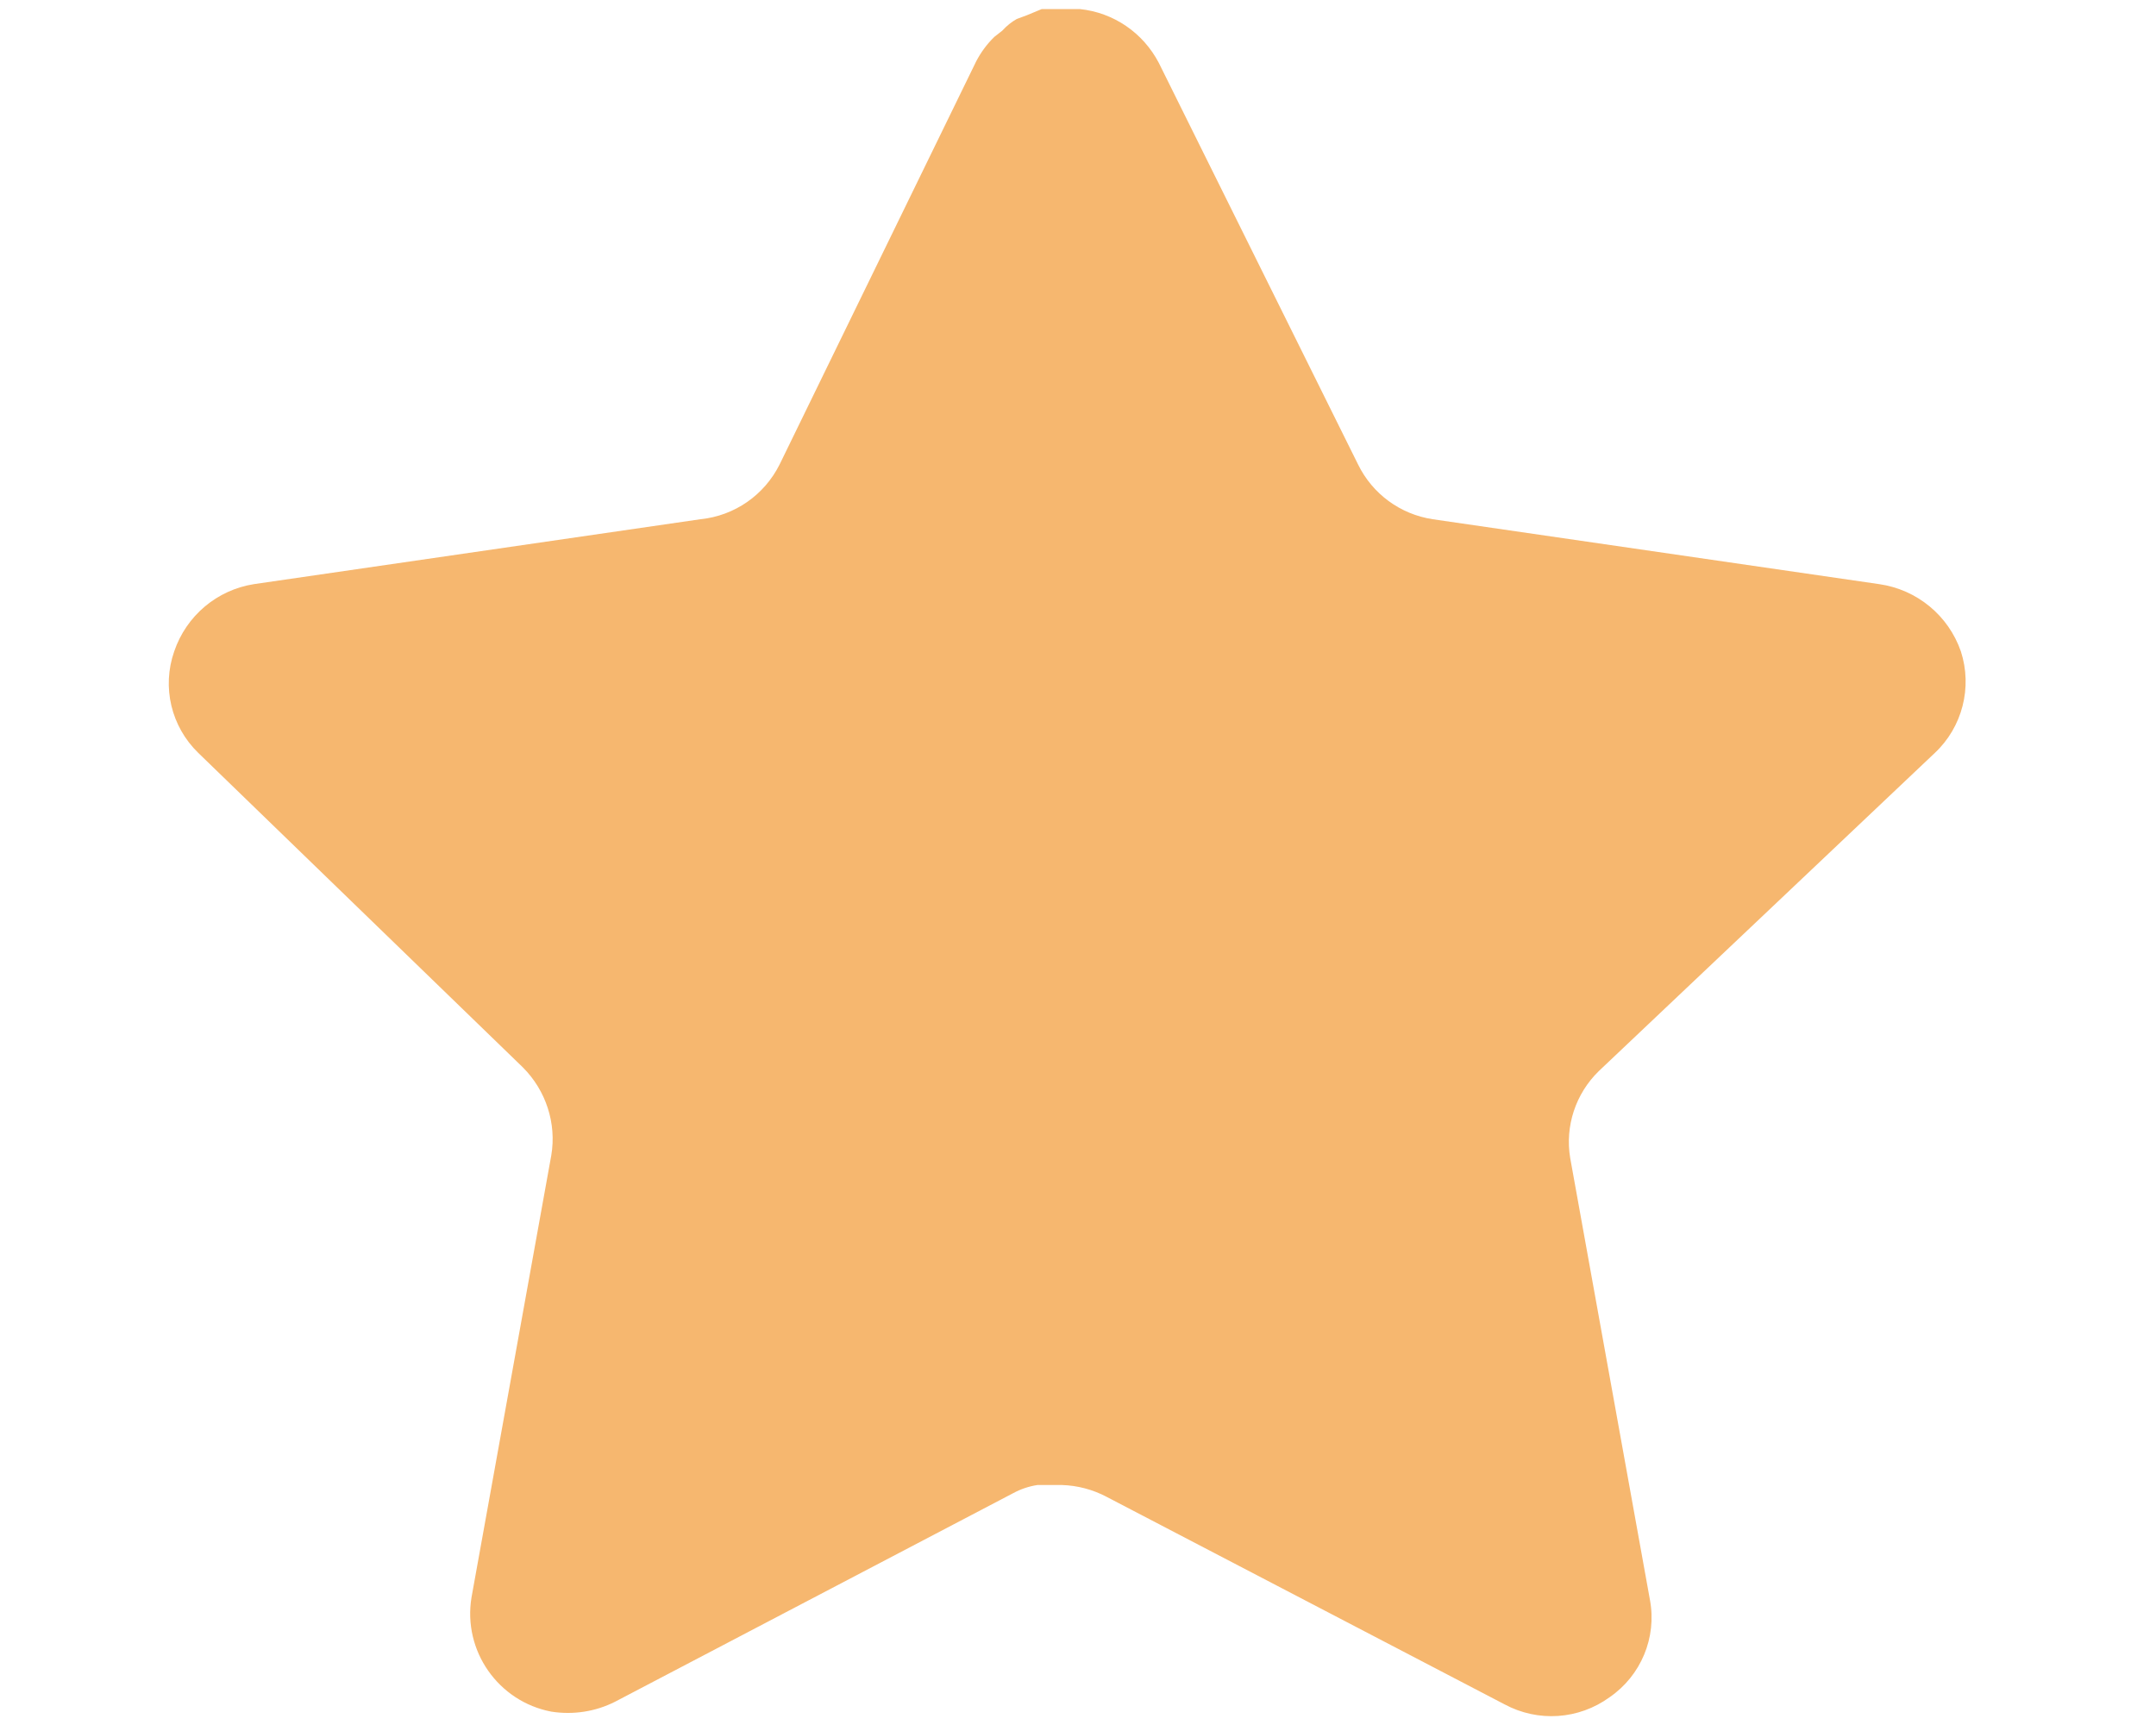 <svg width="10" height="8" viewBox="0 0 10 8" fill="none" xmlns="http://www.w3.org/2000/svg">
<path d="M7.416 4.967C7.308 5.072 7.258 5.223 7.283 5.371L7.653 7.421C7.685 7.595 7.611 7.771 7.466 7.871C7.323 7.975 7.134 7.988 6.978 7.904L5.133 6.942C5.069 6.908 4.997 6.889 4.925 6.887H4.812C4.772 6.893 4.734 6.906 4.699 6.925L2.853 7.892C2.762 7.938 2.659 7.954 2.557 7.938C2.311 7.891 2.146 7.656 2.187 7.408L2.557 5.358C2.582 5.209 2.532 5.057 2.425 4.95L0.92 3.492C0.794 3.37 0.75 3.187 0.808 3.021C0.864 2.856 1.006 2.736 1.178 2.709L3.249 2.408C3.407 2.392 3.545 2.296 3.616 2.154L4.528 0.284C4.55 0.242 4.578 0.204 4.612 0.171L4.649 0.142C4.669 0.12 4.691 0.102 4.716 0.088L4.762 0.071L4.832 0.042H5.008C5.165 0.058 5.302 0.152 5.375 0.292L6.299 2.154C6.366 2.291 6.495 2.385 6.645 2.408L8.716 2.709C8.891 2.734 9.037 2.854 9.095 3.021C9.149 3.188 9.102 3.372 8.974 3.492L7.416 4.967Z" fill="#F6B76F"/>
</svg>
